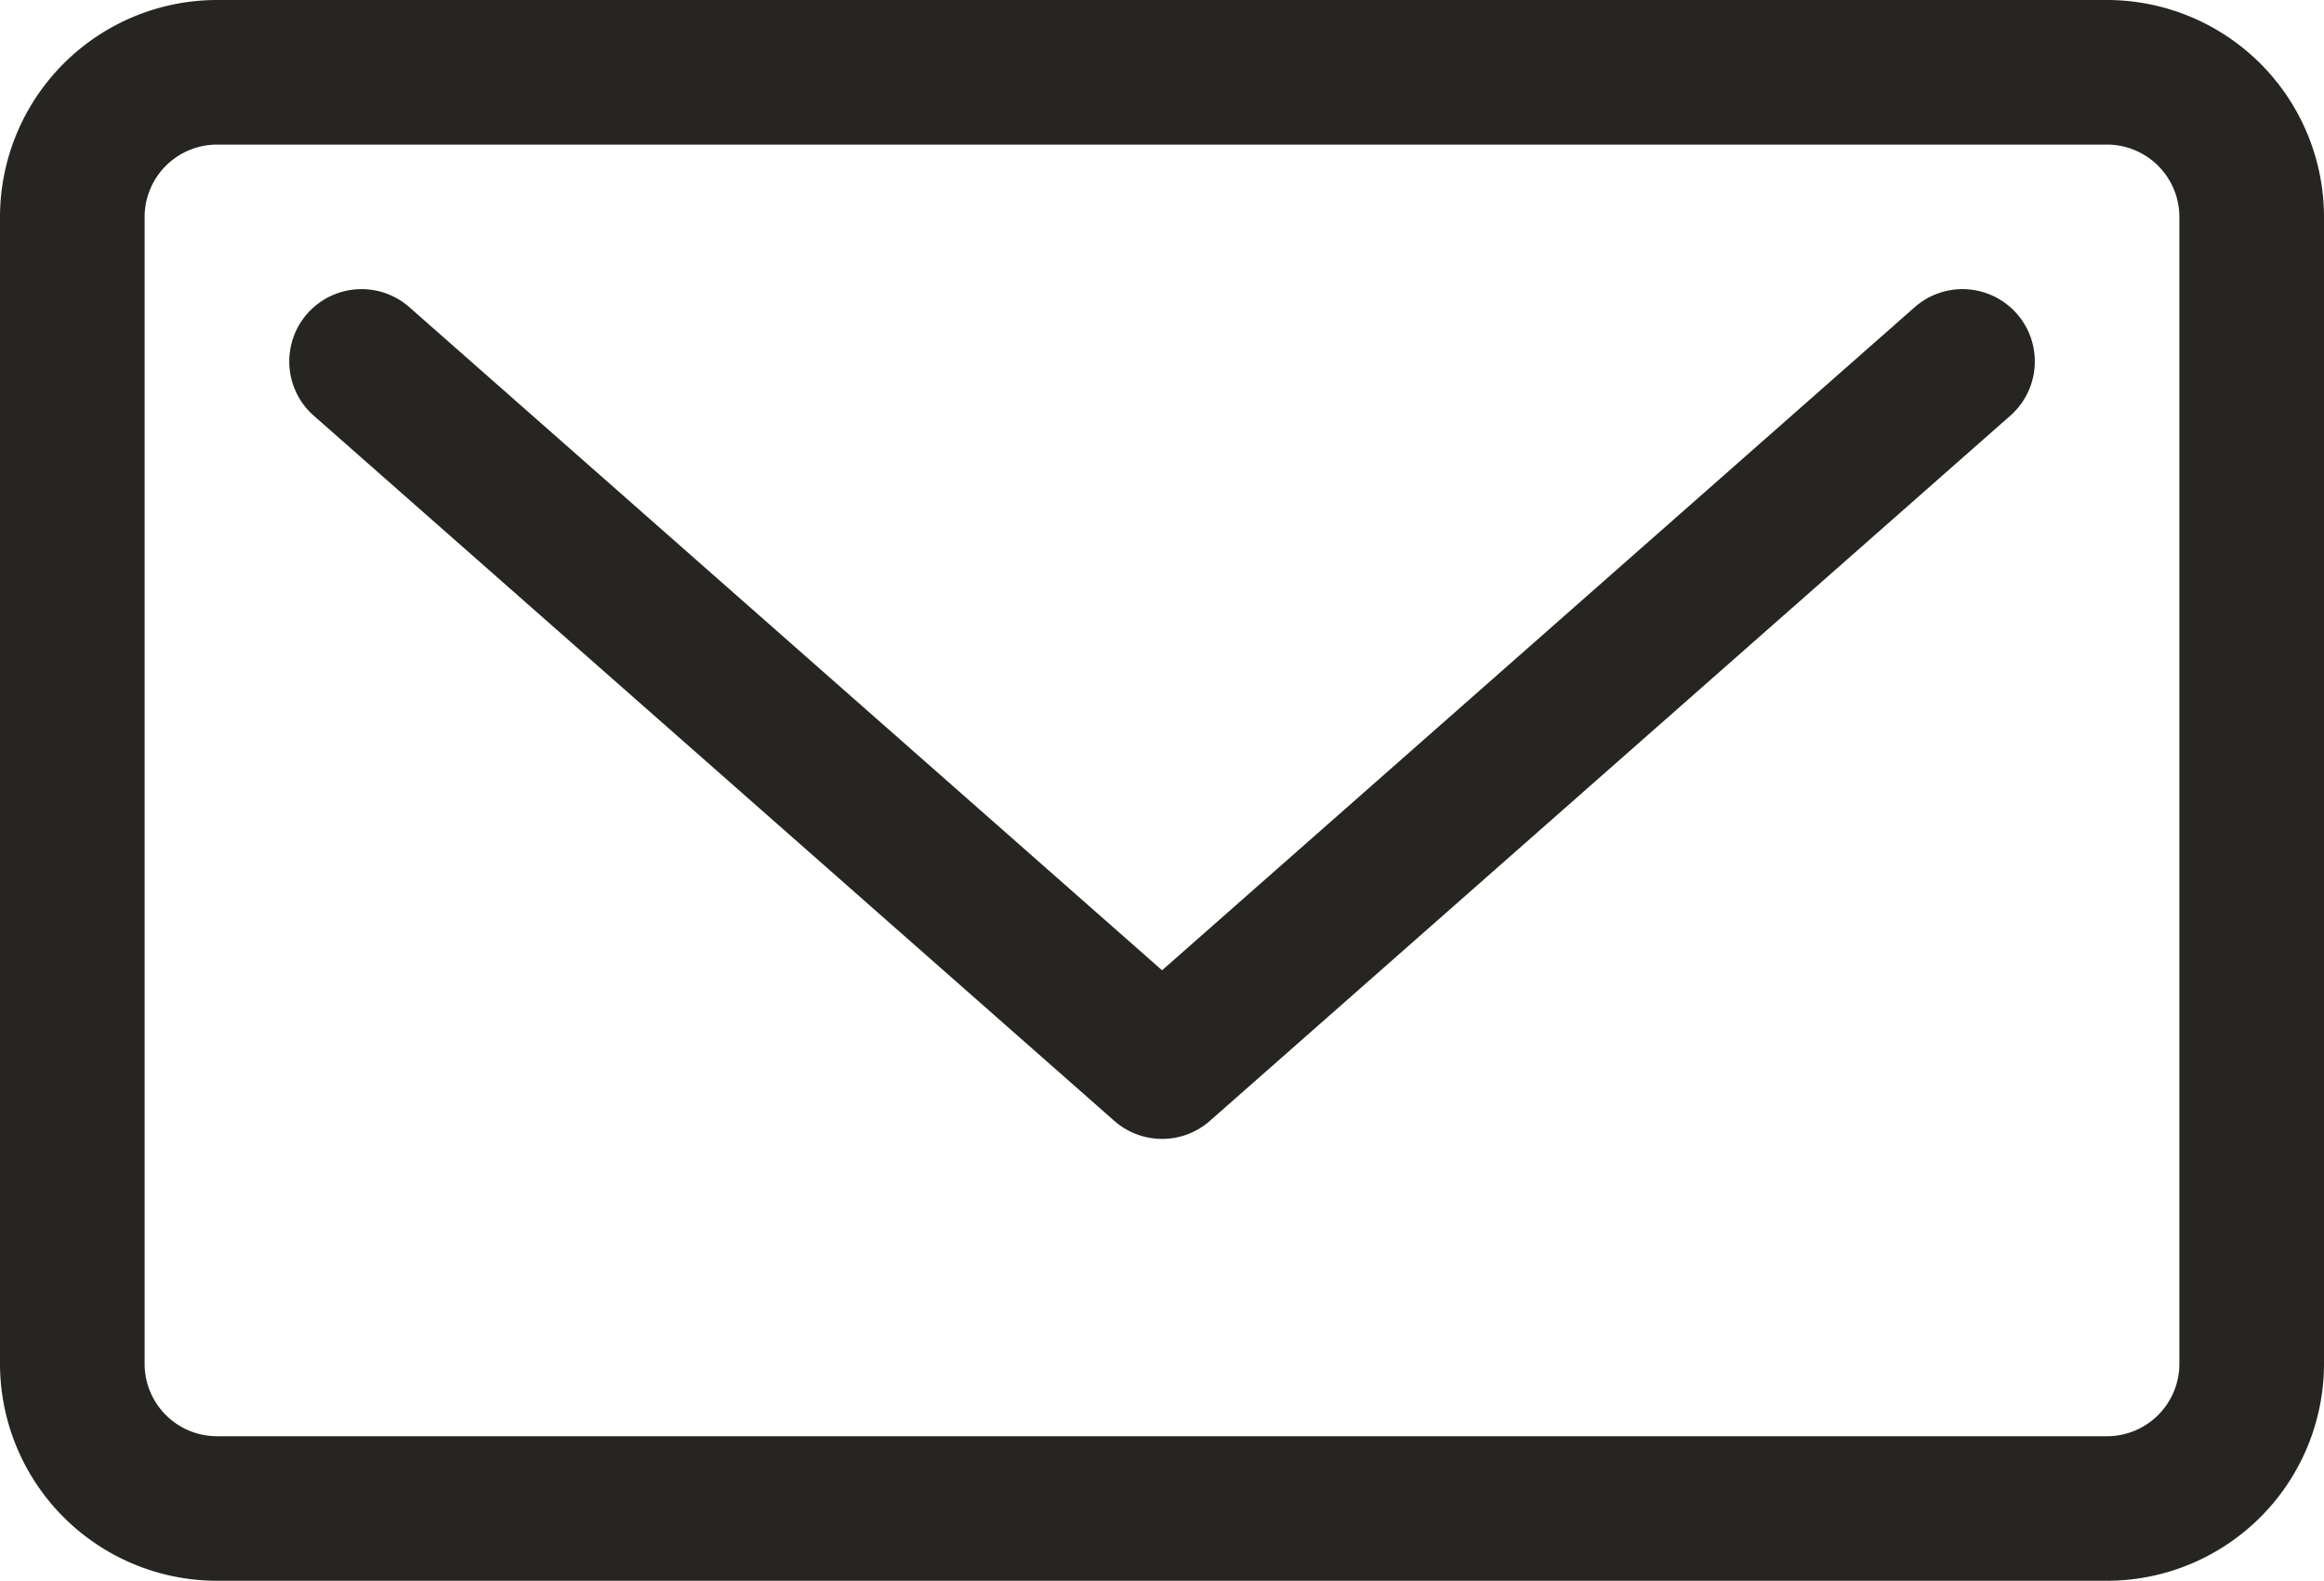 <svg xmlns="http://www.w3.org/2000/svg" width="33.472" height="22.772" viewBox="0 0 33.472 22.772">
  <g id="Group_4859" data-name="Group 4859" transform="translate(-986.716 -2020.765)">
    <g id="email" transform="translate(986.716 1982.236)">
      <path id="Path_9095" data-name="Path 9095" d="M53.412,68.788,42.572,78.34,31.731,68.788a1.041,1.041,0,1,0-1.377,1.563l11.53,10.158a1.042,1.042,0,0,0,1.377,0L54.789,70.351a1.041,1.041,0,1,0-1.377-1.563Z" transform="translate(-25.835 -25.834)" fill="#262521"/>
      <path id="Path_9096" data-name="Path 9096" d="M30.348,38.529H3.124A3.128,3.128,0,0,0,0,41.653V58.177A3.128,3.128,0,0,0,3.124,61.3H30.348a3.128,3.128,0,0,0,3.124-3.124V41.653A3.128,3.128,0,0,0,30.348,38.529Zm1.041,19.648a1.043,1.043,0,0,1-1.041,1.041H3.124a1.043,1.043,0,0,1-1.041-1.041V41.653a1.043,1.043,0,0,1,1.041-1.041H30.348a1.043,1.043,0,0,1,1.041,1.041Z" transform="translate(0 0)" fill="#262521"/>
    </g>
  </g>
</svg>
